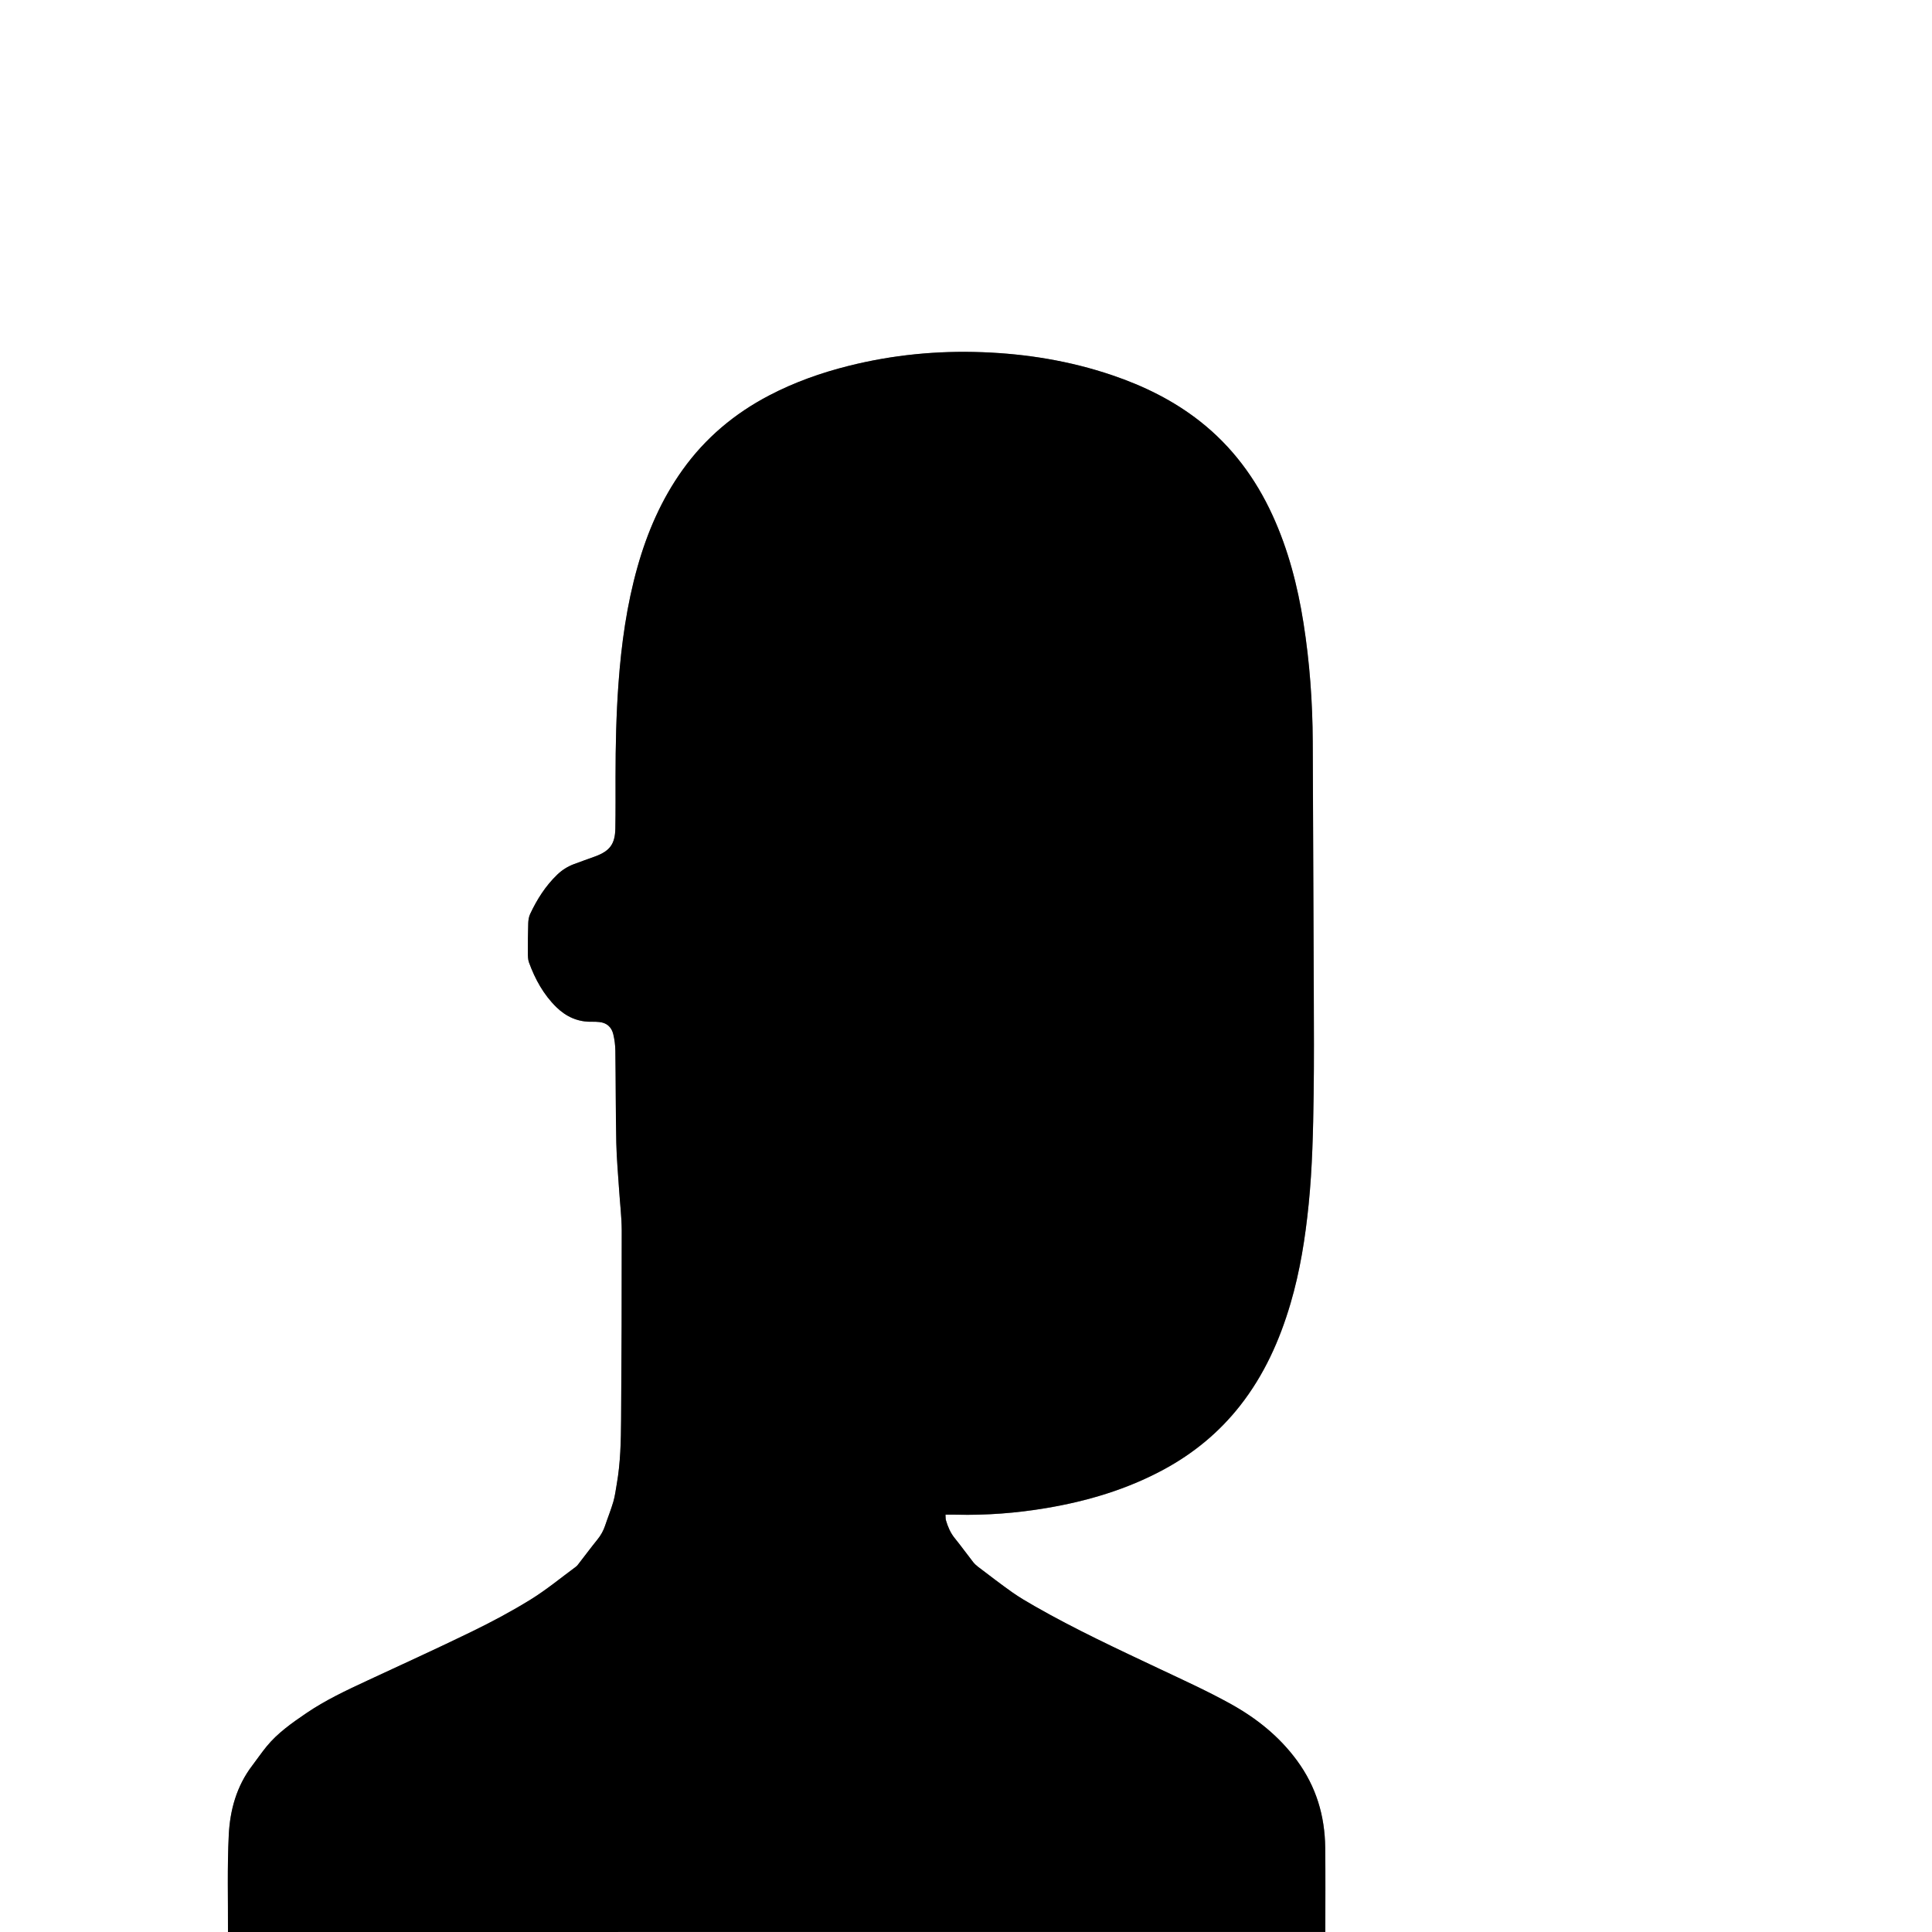 <?xml version="1.0" encoding="utf-8"?>
<!-- Generator: Adobe Illustrator 27.9.1, SVG Export Plug-In . SVG Version: 6.00 Build 0)  -->
<svg version="1.1" id="Layer_1" xmlns="http://www.w3.org/2000/svg" xmlns:xlink="http://www.w3.org/1999/xlink" x="0px" y="0px"
	 viewBox="0 0 955.95 955.95" style="enable-background:new 0 0 955.95 955.95;" xml:space="preserve">
<rect x="0" y="0" width="955.95" height="955.95" fill="#808080" stroke="none"/>
<style type="text/css">
	.st0{fill:#FFFFFF;}
</style>
<g>
	<path class="st0" d="M112.8,955.95c-37.6,0-75.2,0-112.8,0C0,637.3,0,318.65,0,0c318.65,0,637.3,0,955.95,0
		c0,318.65,0,637.3,0,955.95c-100.06,0-200.11,0-300.17,0c-0.01-13.91,0.12-27.82-0.05-41.73c-0.2-15.79-4.46-30.16-14-43.13
		c-8.79-11.95-19.99-20.86-32.66-27.9c-11.49-6.38-23.5-11.83-35.4-17.45c-20.83-9.84-41.71-19.55-61.73-31
		c-3.77-2.16-7.54-4.36-11.09-6.86c-5.72-4.04-11.26-8.33-16.84-12.56c-0.92-0.69-1.79-1.5-2.5-2.4c-3.07-3.93-5.98-7.99-9.13-11.86
		c-2.13-2.63-3.37-5.62-4.31-8.79c-0.22-0.74-0.14-1.56-0.23-2.79c2.05,0,3.73-0.03,5.41,0.01c14.9,0.35,29.7-0.79,44.39-3.26
		c20.34-3.41,39.91-9.22,58.14-19.06c14.76-7.97,27.46-18.4,37.84-31.64c11.85-15.11,19.56-32.24,24.94-50.52
		c4.72-16.05,7.3-32.49,8.98-49.1c1.83-18.19,2.22-36.44,2.47-54.7c0.22-16.35,0.12-32.71,0.07-49.06
		c-0.14-41.73-0.31-83.46-0.52-125.19c-0.1-19.67-1.52-39.25-4.58-58.68c-2.9-18.43-7.55-36.36-15.36-53.38
		c-8.38-18.25-20.04-33.98-35.89-46.43c-13.08-10.28-27.82-17.5-43.51-22.82c-20.77-7.03-42.19-10.52-64.05-11.35
		c-22.41-0.84-44.54,1.32-66.31,6.78c-13.63,3.42-26.82,8.1-39.3,14.63c-17.13,8.95-31.54,21.05-42.82,36.83
		c-10.44,14.61-17.44,30.8-22.29,47.99c-5.33,18.88-8,38.2-9.41,57.72c-1.12,15.36-1.45,30.75-1.46,46.15
		c-0.01,8.5,0.06,16.99-0.09,25.49c-0.13,7.72-2.69,11.18-9.88,13.86c-3.58,1.34-7.21,2.54-10.77,3.91
		c-2.99,1.15-5.67,2.83-8.02,5.07c-5.85,5.59-10.08,12.29-13.49,19.54c-0.65,1.39-0.89,3.06-0.95,4.62
		c-0.16,4.88-0.19,9.76-0.17,14.65c0.01,1.57,0.01,3.26,0.54,4.7c3.01,8.26,7.19,15.89,13.51,22.09c4.88,4.79,10.77,7.47,17.78,7.25
		c1.16-0.04,2.33,0.03,3.49,0.15c3.73,0.36,6.09,2.52,6.93,6.04c0.64,2.66,0.99,5.44,1.03,8.17c0.21,15.18,0.15,30.37,0.46,45.55
		c0.16,7.85,0.9,15.68,1.41,23.52c0.43,6.67,1.27,13.33,1.28,20c0.03,31.11-0.08,62.22-0.31,93.34
		c-0.08,10.71-0.29,21.45-2.16,32.06c-0.51,2.92-0.87,5.89-1.7,8.72c-1.16,3.97-2.73,7.81-4.04,11.74
		c-0.85,2.55-2.11,4.82-3.81,6.92c-3.01,3.71-5.86,7.55-8.79,11.32c-0.58,0.75-1.13,1.59-1.88,2.15
		c-7.43,5.49-14.59,11.41-22.43,16.25c-9.38,5.79-19.16,11.01-29.08,15.84c-17.17,8.37-34.58,16.27-51.9,24.34
		c-10.3,4.8-20.59,9.62-30.01,16.05c-7.11,4.85-14.19,9.78-19.68,16.53c-2.48,3.04-4.69,6.3-7.07,9.42
		c-7.69,10.11-10.96,21.93-11.57,34.21C112.4,923.85,112.87,939.91,112.8,955.95z"/>
	<path d="M112.8,955.95c0.07-16.03-0.4-32.09,0.39-48.09c0.61-12.27,3.88-24.1,11.57-34.21c2.38-3.13,4.59-6.38,7.07-9.42
		c5.5-6.76,12.58-11.68,19.68-16.53c9.42-6.43,19.71-11.25,30.01-16.05c17.32-8.07,34.72-15.97,51.9-24.34
		c9.92-4.83,19.7-10.04,29.08-15.84c7.83-4.84,15-10.76,22.43-16.25c0.75-0.55,1.29-1.4,1.88-2.15c2.93-3.77,5.78-7.61,8.79-11.32
		c1.7-2.1,2.96-4.36,3.81-6.92c1.31-3.93,2.88-7.77,4.04-11.74c0.83-2.83,1.19-5.8,1.7-8.72c1.87-10.61,2.08-21.34,2.16-32.06
		c0.23-31.11,0.35-62.22,0.31-93.34c-0.01-6.67-0.85-13.33-1.28-20c-0.5-7.84-1.24-15.67-1.41-23.52
		c-0.31-15.18-0.25-30.37-0.46-45.55c-0.04-2.73-0.39-5.52-1.03-8.17c-0.84-3.51-3.2-5.68-6.93-6.04c-1.16-0.11-2.33-0.18-3.49-0.15
		c-7.01,0.22-12.9-2.47-17.78-7.25c-6.32-6.21-10.5-13.83-13.51-22.09c-0.53-1.44-0.53-3.13-0.54-4.7
		c-0.02-4.88,0.01-9.77,0.17-14.65c0.05-1.56,0.29-3.23,0.95-4.62c3.4-7.25,7.64-13.95,13.49-19.54c2.35-2.24,5.03-3.92,8.02-5.07
		c3.56-1.37,7.19-2.58,10.77-3.91c7.19-2.68,9.75-6.14,9.88-13.86c0.15-8.49,0.08-16.99,0.09-25.49c0.01-15.4,0.34-30.78,1.46-46.15
		c1.42-19.52,4.08-38.85,9.41-57.72c4.85-17.19,11.85-33.38,22.29-47.99c11.28-15.78,25.69-27.88,42.82-36.83
		c12.49-6.53,25.67-11.21,39.3-14.63c21.77-5.47,43.9-7.63,66.31-6.78c21.86,0.82,43.28,4.32,64.05,11.35
		c15.7,5.31,30.43,12.54,43.51,22.82c15.85,12.45,27.51,28.18,35.89,46.43c7.81,17.02,12.45,34.96,15.36,53.38
		c3.06,19.44,4.48,39.02,4.58,58.68c0.21,41.73,0.38,83.46,0.52,125.19c0.05,16.35,0.15,32.71-0.07,49.06
		c-0.25,18.25-0.64,36.51-2.47,54.7c-1.67,16.61-4.25,33.05-8.98,49.1c-5.38,18.28-13.09,35.42-24.94,50.52
		c-10.38,13.23-23.09,23.67-37.84,31.64c-18.23,9.84-37.79,15.64-58.14,19.06c-14.7,2.47-29.49,3.61-44.39,3.26
		c-1.68-0.04-3.36-0.01-5.41-0.01c0.09,1.23,0.02,2.05,0.23,2.79c0.94,3.17,2.18,6.16,4.31,8.79c3.14,3.87,6.06,7.93,9.13,11.86
		c0.71,0.9,1.58,1.71,2.5,2.4c5.59,4.23,11.13,8.52,16.84,12.56c3.54,2.5,7.32,4.7,11.09,6.86c20.02,11.45,40.9,21.16,61.73,31
		c11.9,5.62,23.91,11.07,35.4,17.45c12.67,7.04,23.87,15.95,32.66,27.9c9.54,12.97,13.81,27.34,14,43.13
		c0.17,13.91,0.05,27.82,0.05,41.73C474.79,955.95,293.79,955.95,112.8,955.95z"/>
</g>
</svg>
